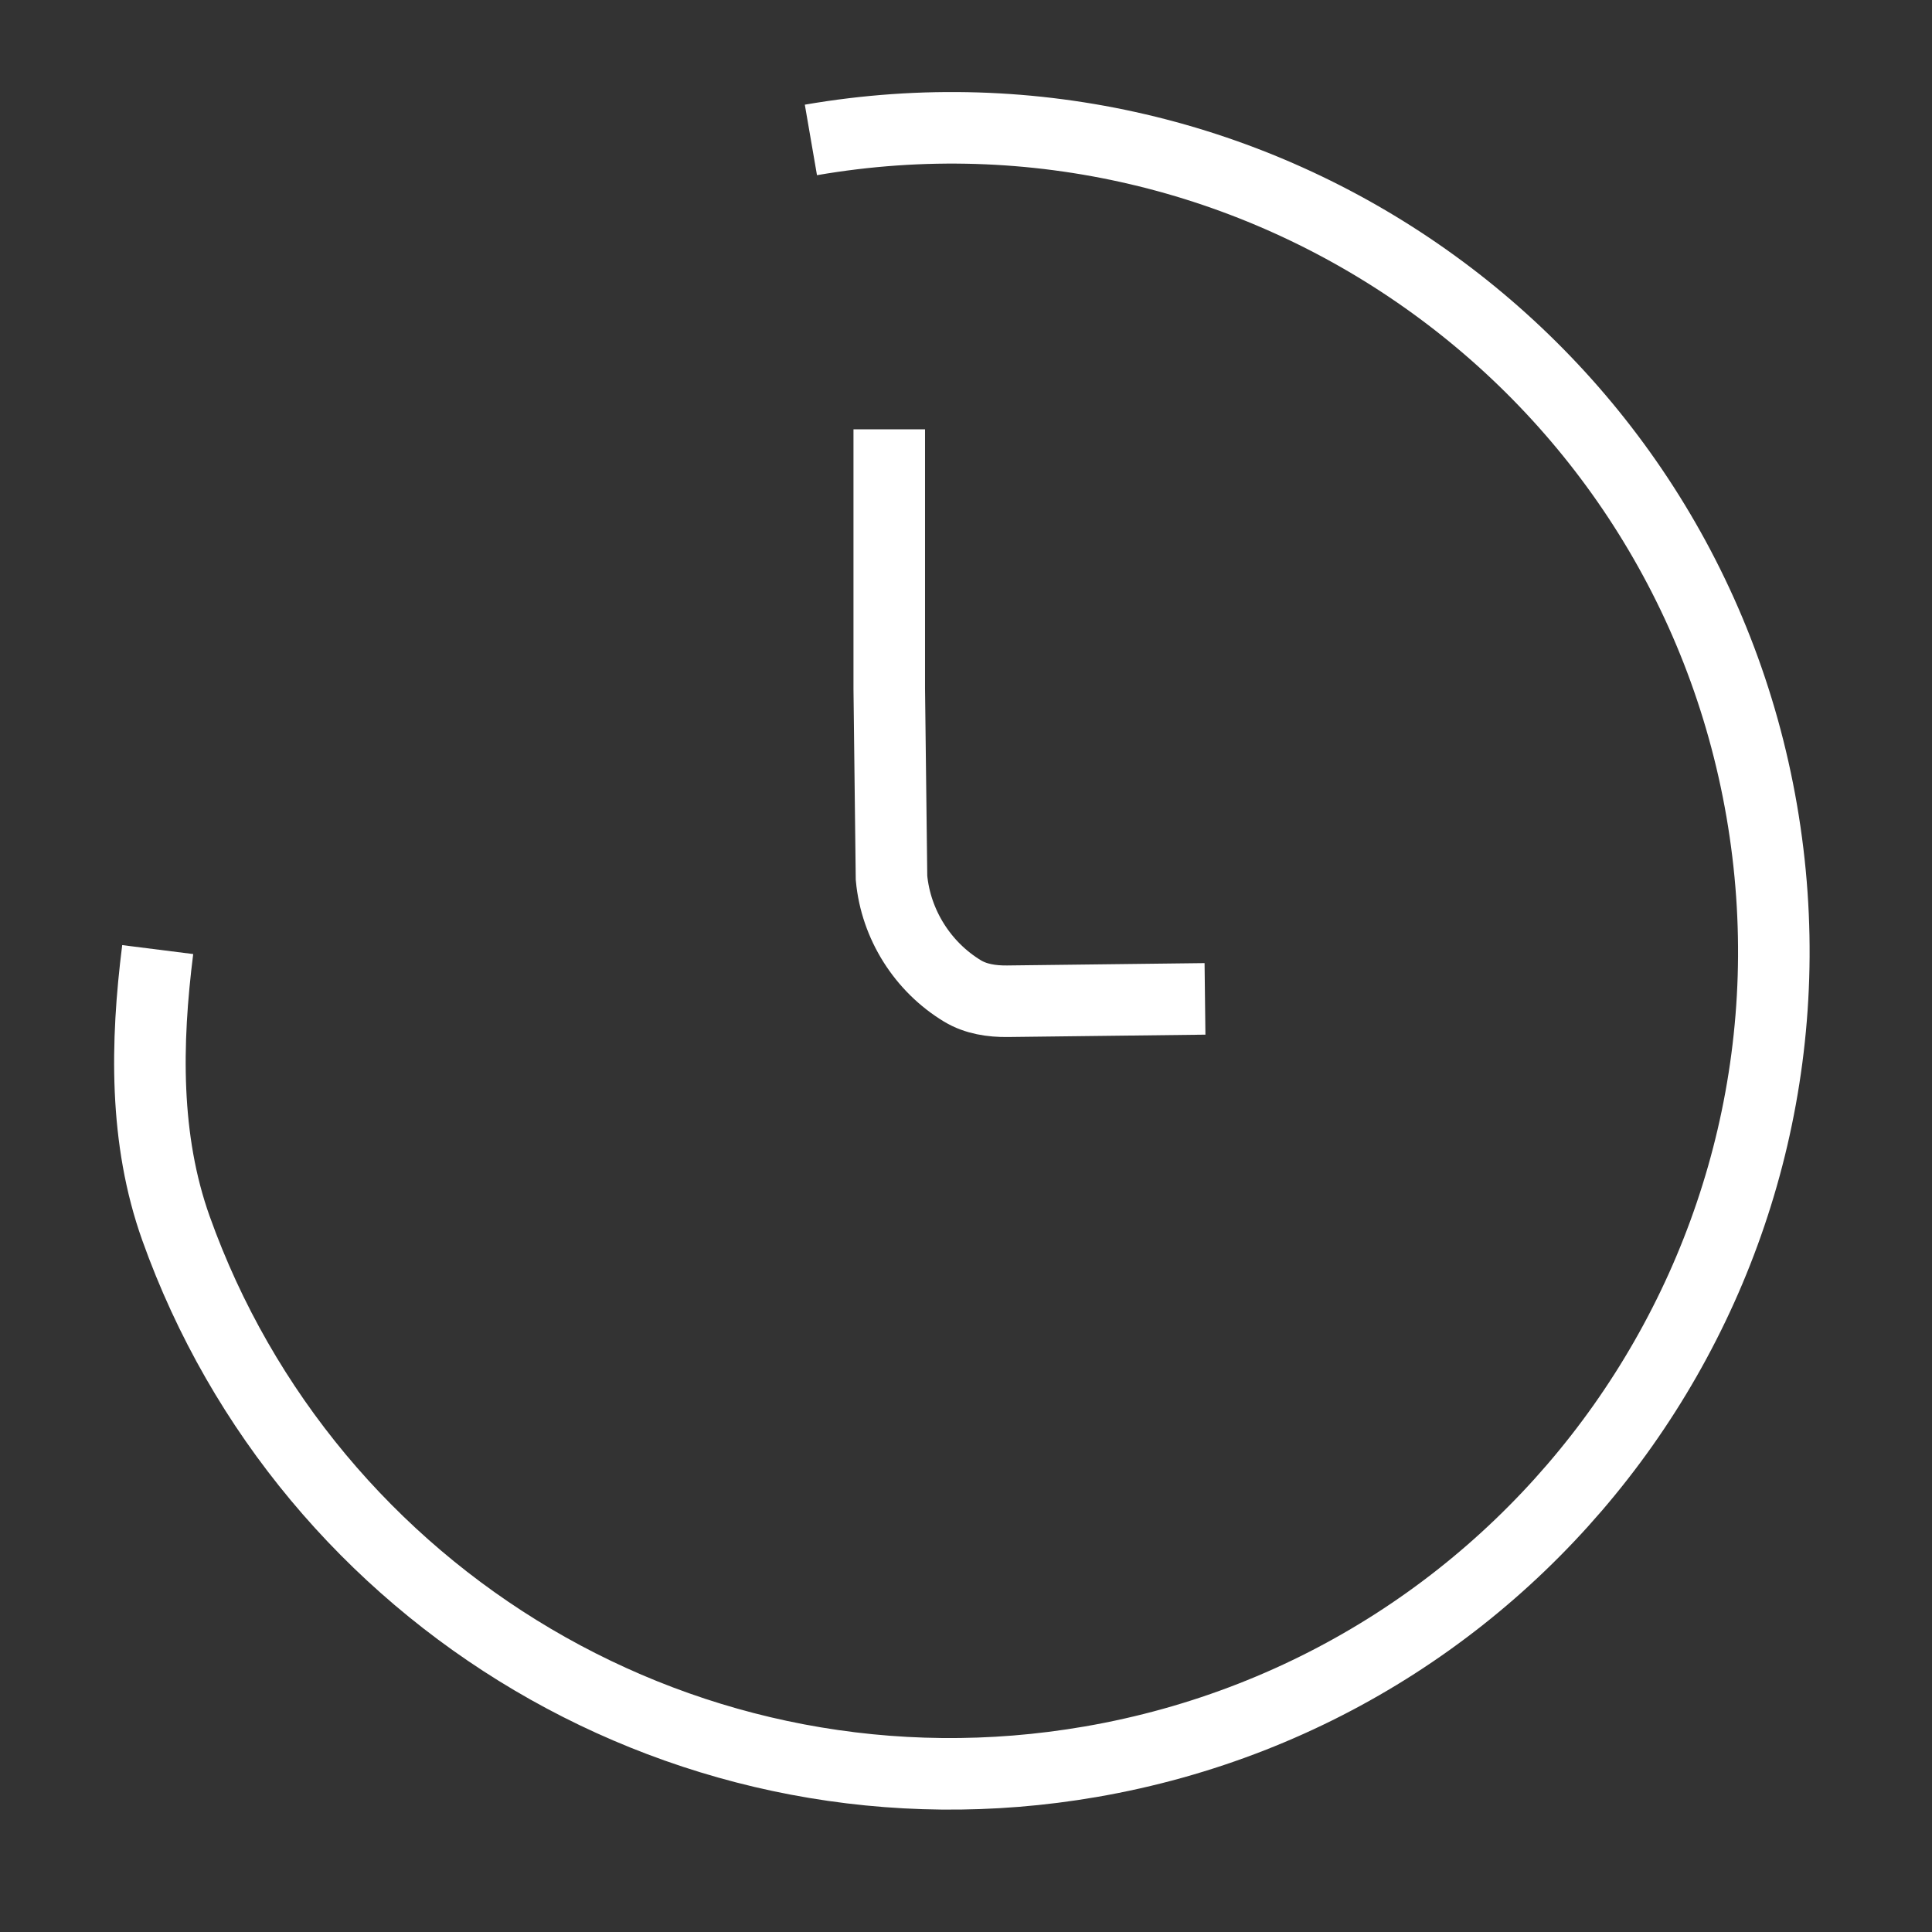 <svg width="54" height="54" viewBox="0 0 54 54" fill="none" xmlns="http://www.w3.org/2000/svg">
<rect x="0" y="0" width="54" height="54" fill="#333333" stroke="none"/>
<path d="M33.68 27.919L28.159 27.985C27.721 27.99 27.277 27.924 26.902 27.698C25.796 27.029 25.039 25.846 24.918 24.535L24.855 19.253L24.855 12" stroke="white" stroke-width="2"/>
<path d="M4.408 26.541V26.541C4.078 29.157 4.032 31.846 4.918 34.33C8.606 44.669 19.299 51.171 30.486 49.241C43.004 47.081 51.4 35.183 49.241 22.665C47.081 10.148 35.183 1.751 22.665 3.911" stroke="white" stroke-width="2"/>
</svg>
